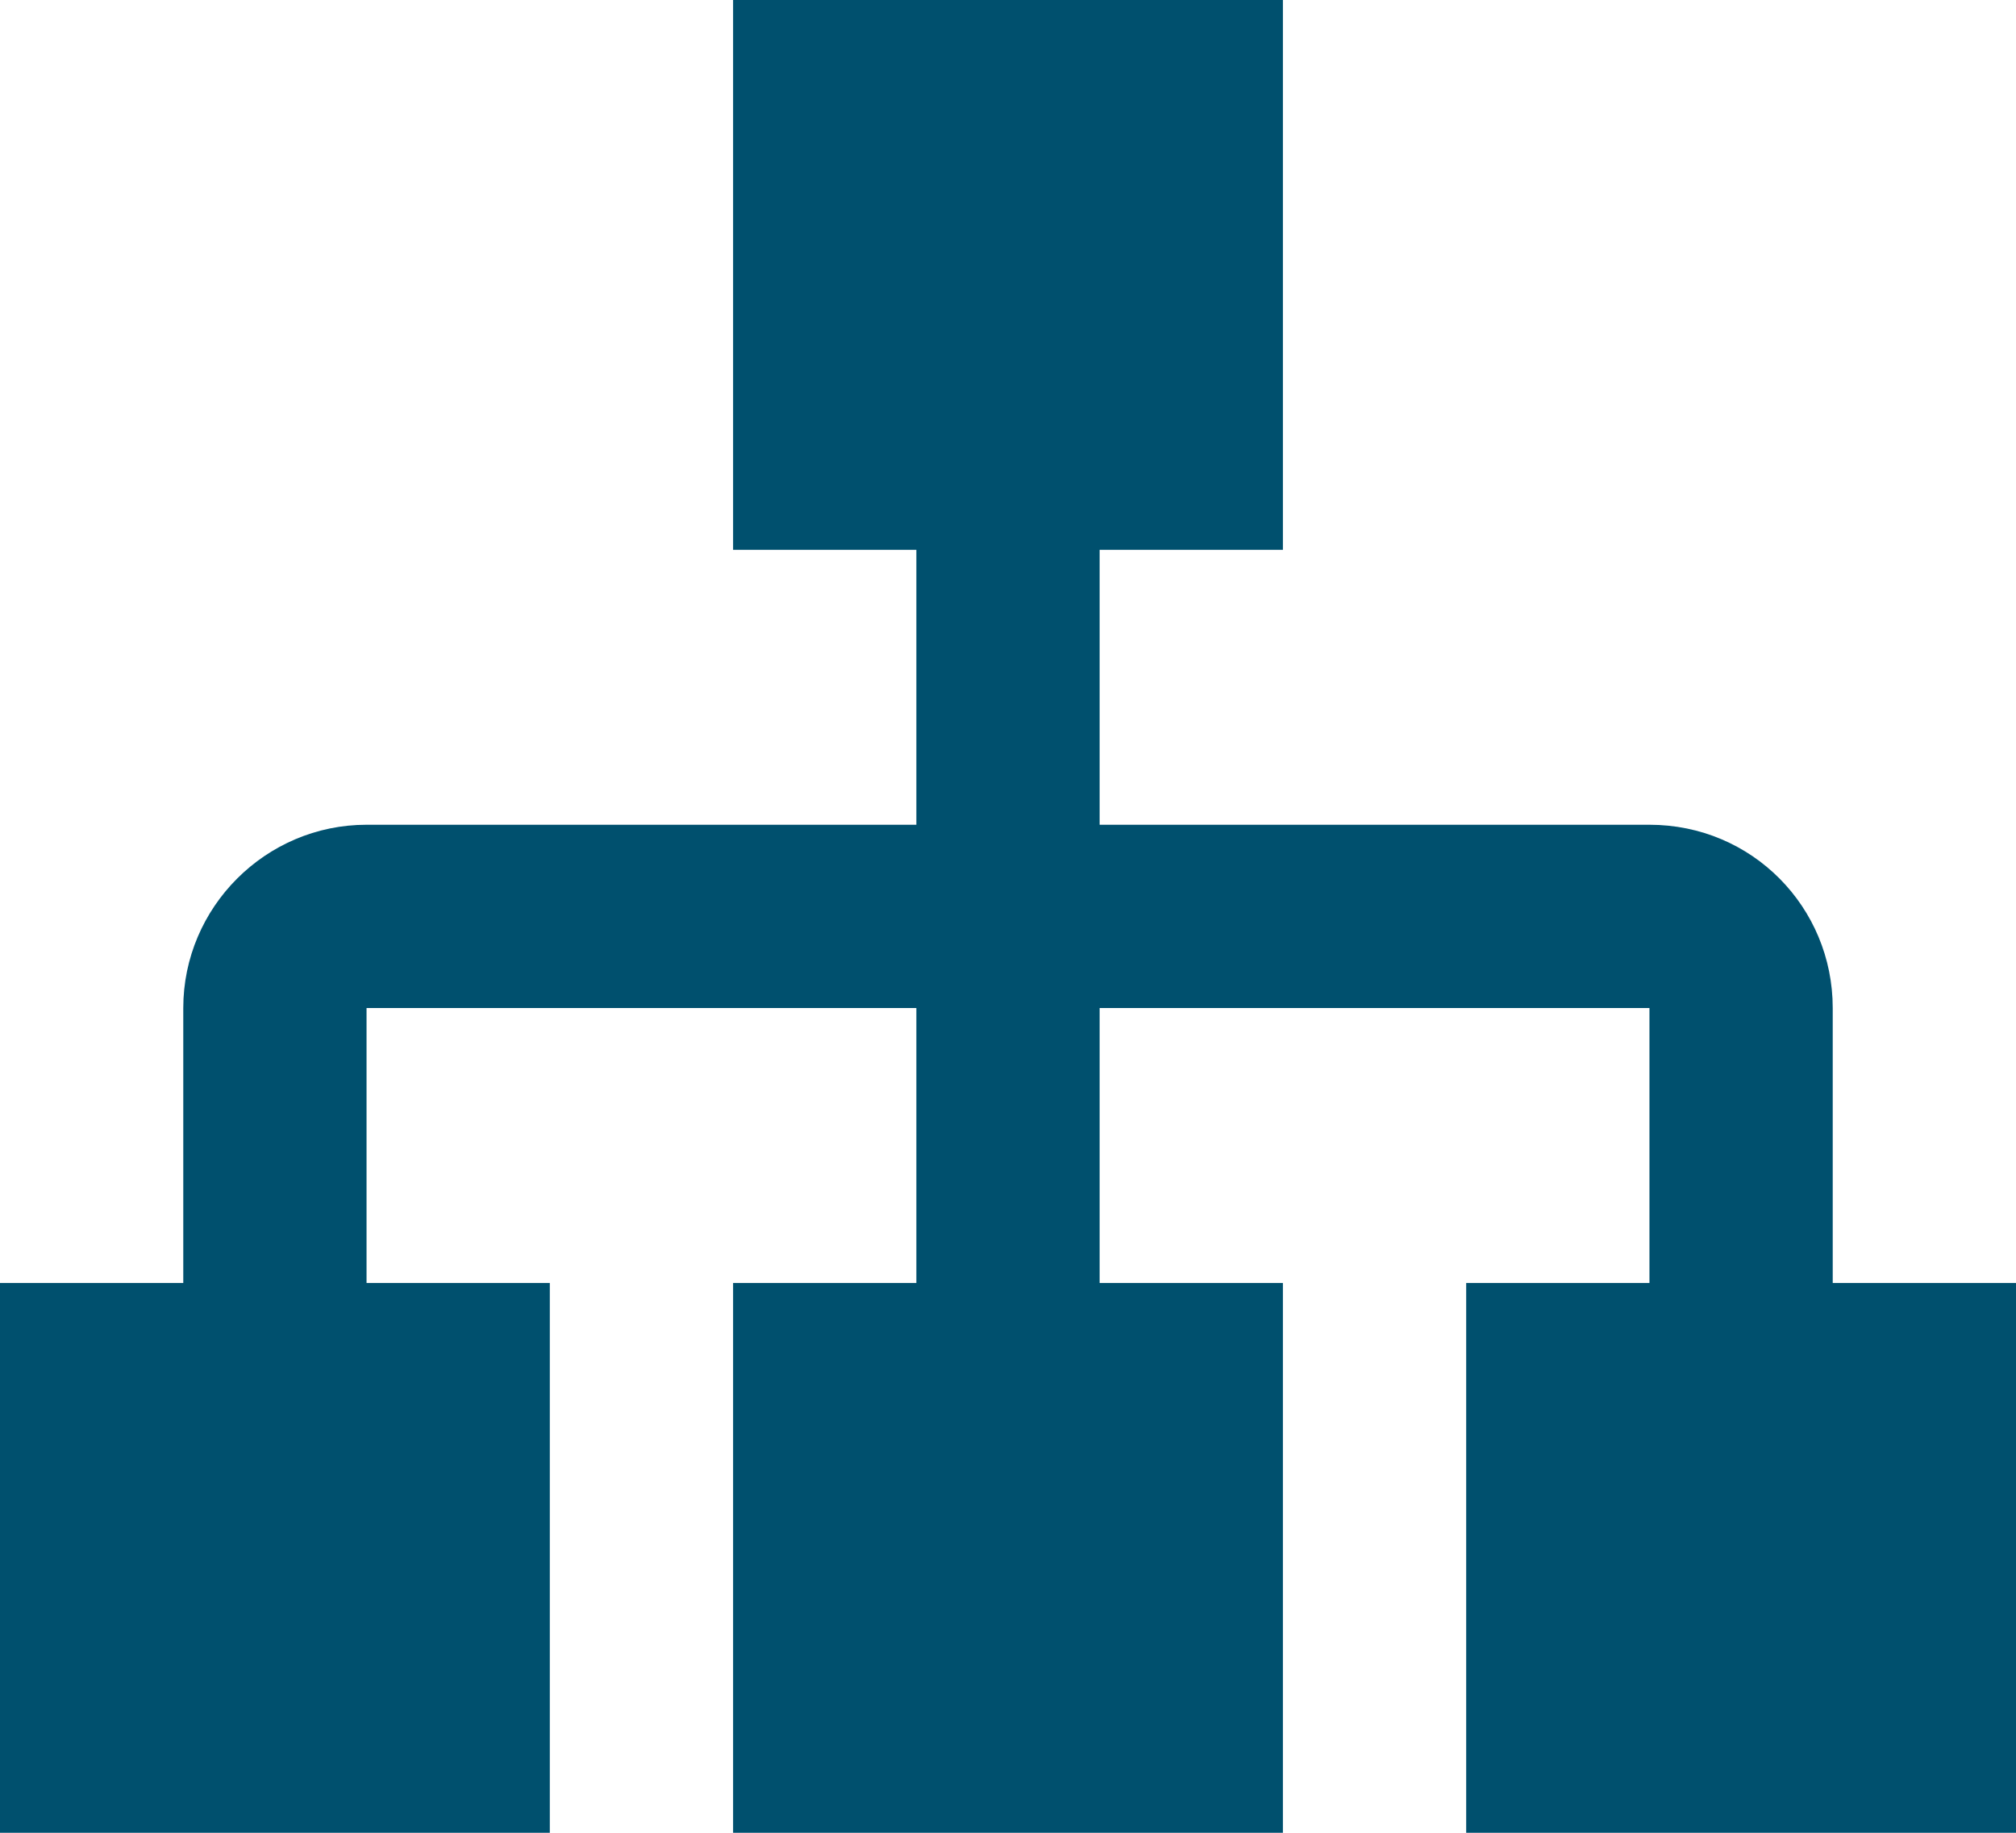<svg xmlns="http://www.w3.org/2000/svg" viewBox="0 0 110 100" fill="#00506E">
    <path d="M40,0v30h10v15H20c-5.5,0-10,4.5-10,10v15H0v30h30V70H20V55h30v15H40v30h30V70H60V55h30v15H80v30h30V70h-10V55c0-5.5-4.4-10-10-10H60V30h10V0H40z"/>
</svg>
